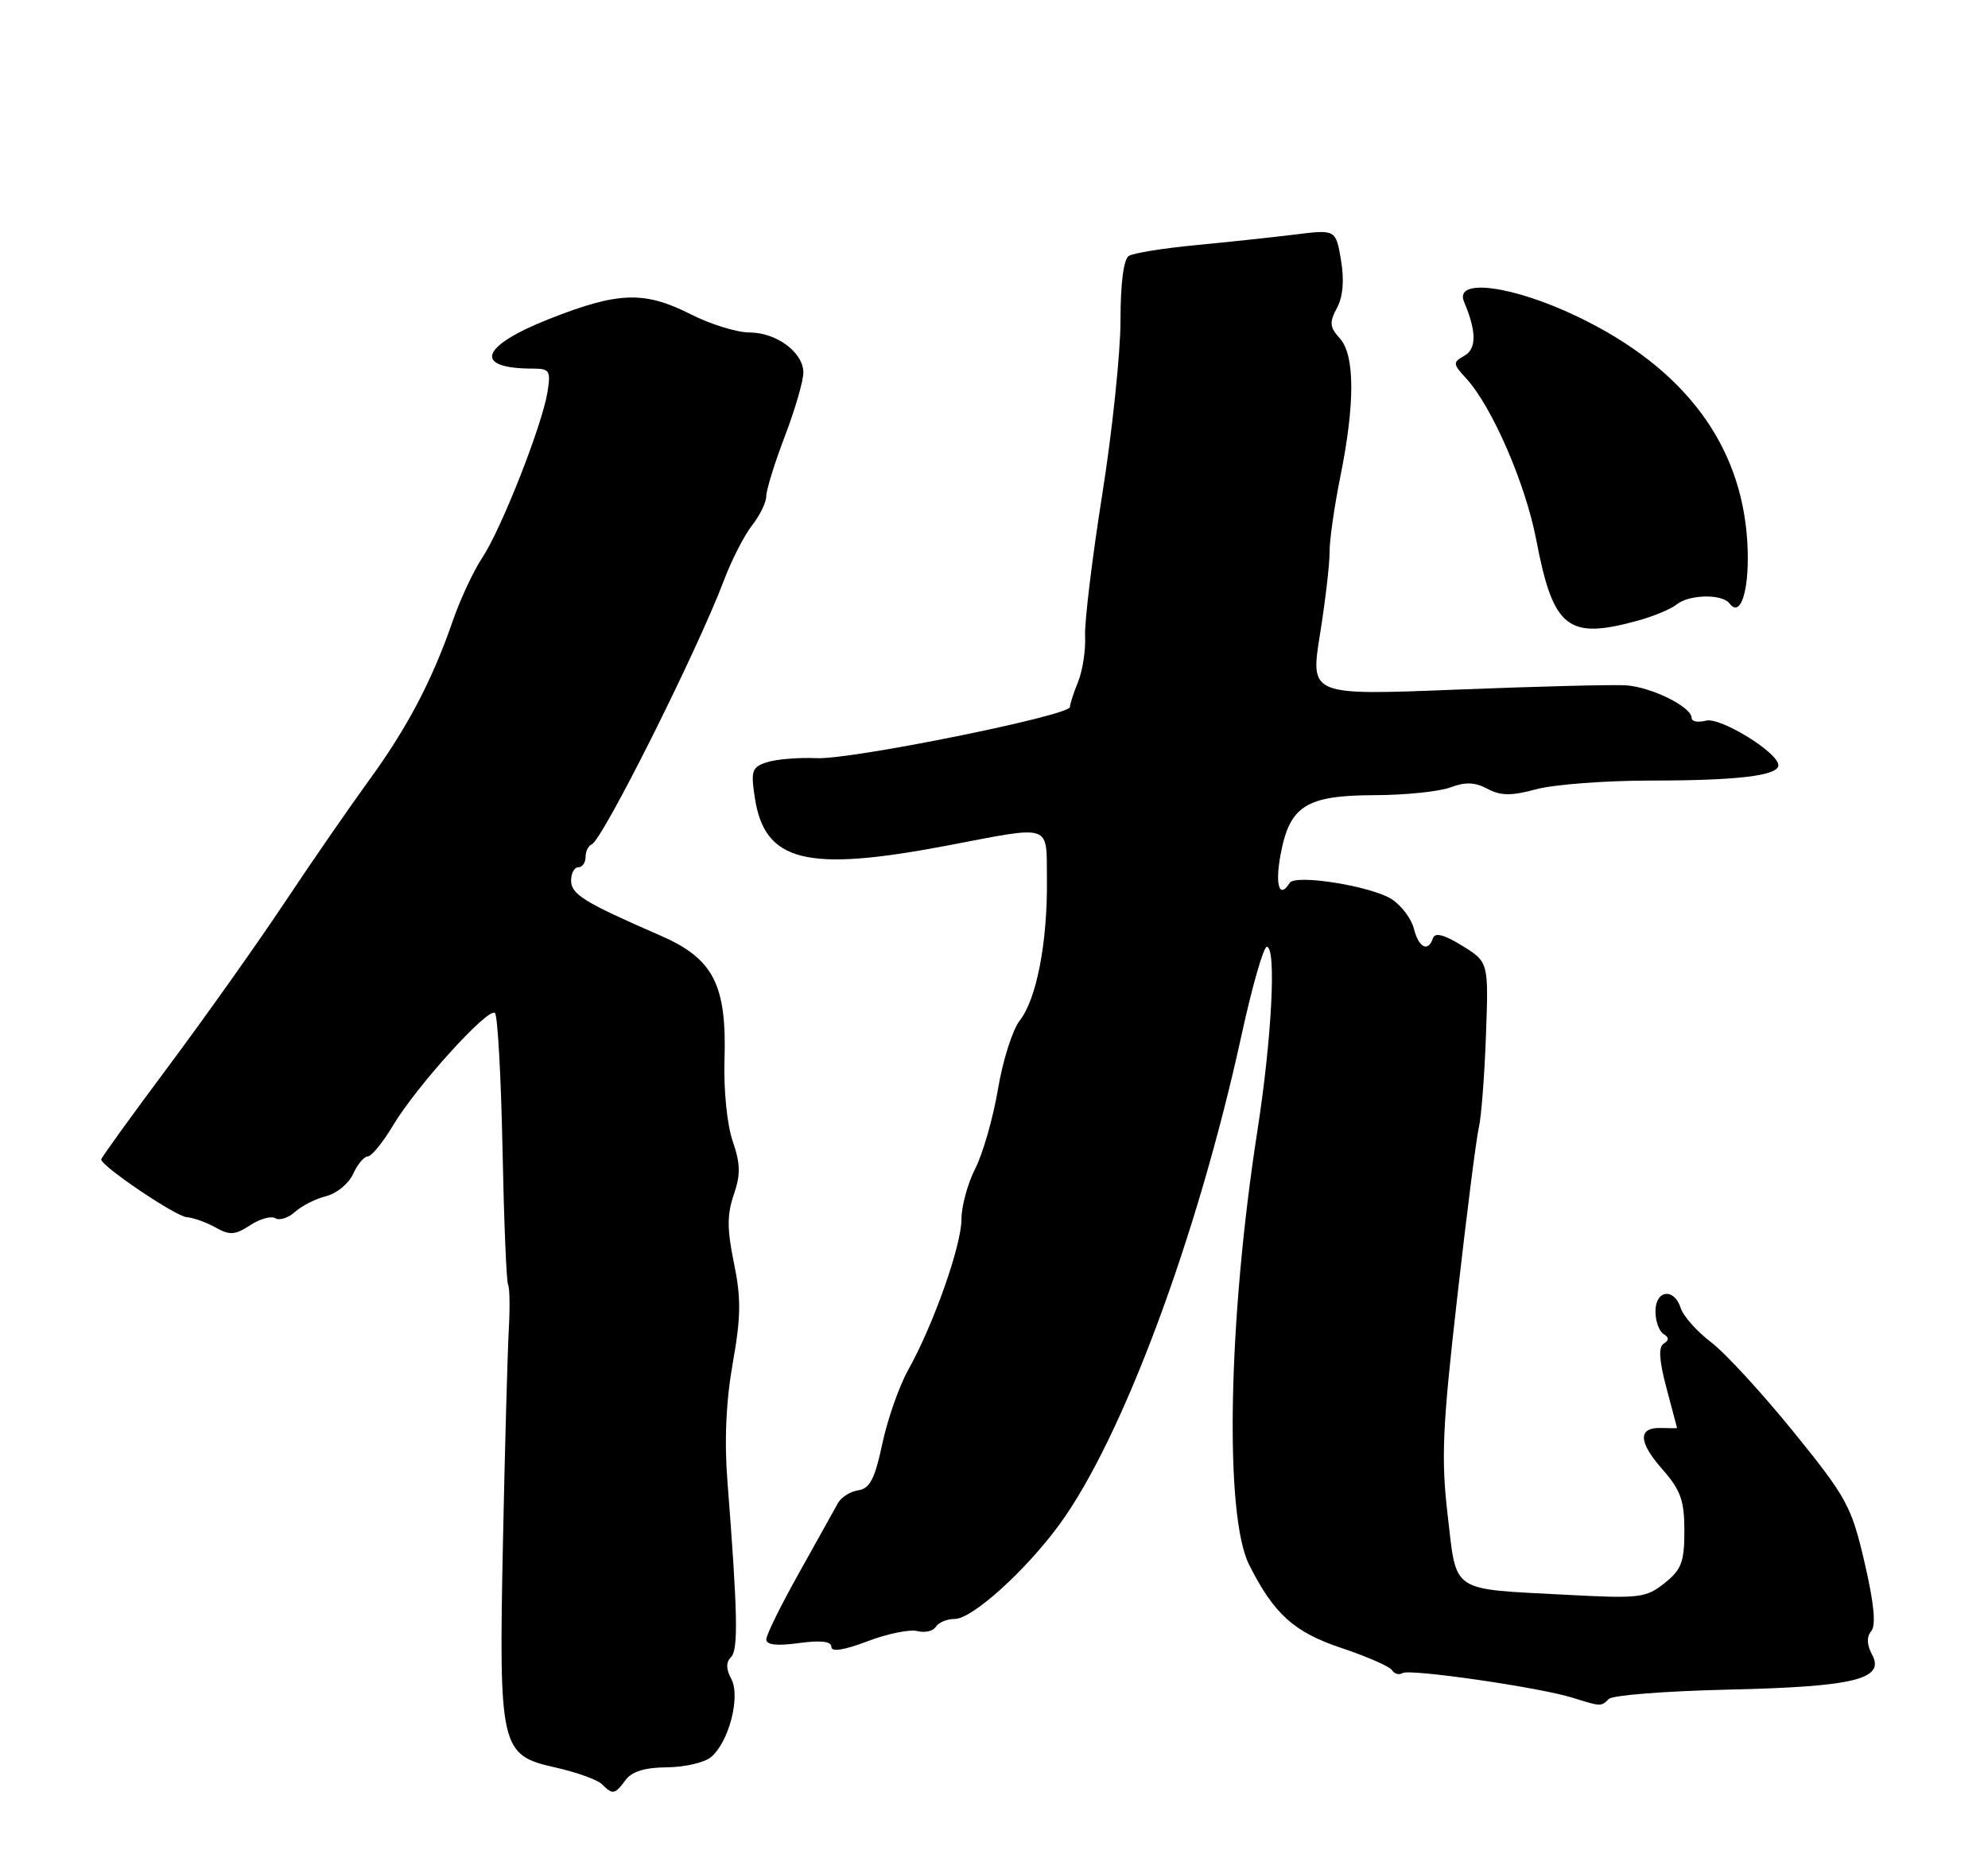 <?xml version="1.0" encoding="UTF-8" standalone="no"?>
<!DOCTYPE svg PUBLIC "-//W3C//DTD SVG 1.1//EN" "http://www.w3.org/Graphics/SVG/1.1/DTD/svg11.dtd" >
<svg xmlns="http://www.w3.org/2000/svg" xmlns:xlink="http://www.w3.org/1999/xlink" version="1.1" viewBox="0 0 275 256">
 <g >
 <path fill="currentColor"
d=" M 86.54 246.28 C 87.40 245.11 89.22 244.55 92.25 244.53 C 94.69 244.51 97.43 243.88 98.34 243.13 C 100.82 241.08 102.47 234.74 101.16 232.30 C 100.42 230.92 100.41 229.99 101.13 229.27 C 102.15 228.25 102.04 223.11 100.63 205.00 C 100.18 199.33 100.43 193.88 101.36 188.62 C 102.50 182.19 102.53 179.63 101.53 174.77 C 100.57 170.11 100.56 168.05 101.50 165.32 C 102.46 162.52 102.43 161.03 101.35 157.88 C 100.58 155.65 100.09 150.82 100.22 146.72 C 100.55 136.21 98.70 132.63 91.28 129.41 C 80.84 124.87 79.00 123.74 79.00 121.84 C 79.00 120.83 79.45 120.00 80.00 120.00 C 80.55 120.00 81.00 119.36 81.00 118.58 C 81.00 117.80 81.38 117.02 81.85 116.83 C 83.34 116.25 96.45 90.06 100.13 80.33 C 101.20 77.49 102.96 74.05 104.04 72.68 C 105.12 71.31 106.00 69.49 106.00 68.64 C 106.00 67.79 107.16 64.03 108.59 60.30 C 110.01 56.56 111.16 52.60 111.13 51.50 C 111.07 48.71 107.38 46.00 103.64 46.00 C 101.91 45.99 98.29 44.87 95.58 43.50 C 89.14 40.23 85.55 40.35 75.95 44.14 C 66.39 47.92 65.39 51.00 73.71 51.00 C 76.03 51.00 76.21 51.29 75.73 54.27 C 74.98 58.89 69.34 73.21 66.71 77.17 C 65.49 79.00 63.64 82.97 62.60 86.00 C 59.77 94.17 56.32 100.73 51.02 108.00 C 48.42 111.58 43.13 119.22 39.29 125.00 C 35.44 130.78 28.17 141.02 23.14 147.76 C 18.11 154.50 14.00 160.20 14.00 160.42 C 14.00 161.35 24.28 168.29 25.82 168.41 C 26.75 168.48 28.54 169.12 29.82 169.84 C 31.77 170.94 32.52 170.89 34.60 169.53 C 35.95 168.64 37.52 168.20 38.09 168.56 C 38.66 168.91 39.89 168.51 40.81 167.68 C 41.74 166.84 43.68 165.86 45.12 165.50 C 46.57 165.14 48.25 163.76 48.85 162.42 C 49.46 161.09 50.37 160.00 50.88 160.00 C 51.39 160.00 52.95 158.09 54.35 155.75 C 57.59 150.31 67.57 139.29 68.47 140.16 C 68.84 140.52 69.31 148.95 69.51 158.90 C 69.71 168.84 70.05 177.32 70.28 177.74 C 70.51 178.16 70.55 180.97 70.38 184.00 C 70.21 187.03 69.85 200.07 69.58 213.00 C 68.99 241.94 69.20 242.85 76.82 244.55 C 79.75 245.21 82.65 246.25 83.27 246.87 C 84.76 248.36 85.05 248.31 86.54 246.28 Z  M 222.55 235.07 C 223.07 234.55 230.47 233.98 239.00 233.78 C 256.45 233.39 260.79 232.34 258.97 228.95 C 258.23 227.56 258.19 226.47 258.86 225.67 C 259.53 224.86 259.23 221.78 257.92 216.17 C 256.11 208.40 255.48 207.23 248.12 198.14 C 243.79 192.80 238.65 187.20 236.69 185.71 C 234.74 184.22 232.85 182.10 232.50 181.00 C 231.59 178.14 229.00 178.47 229.00 181.44 C 229.00 182.78 229.50 184.19 230.11 184.57 C 230.89 185.05 230.90 185.45 230.14 185.91 C 229.39 186.37 229.51 188.23 230.52 192.04 C 231.32 195.04 231.98 197.54 231.99 197.58 C 231.99 197.62 231.03 197.62 229.85 197.58 C 226.55 197.46 226.59 199.46 229.95 203.29 C 232.49 206.18 233.00 207.61 233.00 211.81 C 233.00 216.12 232.60 217.18 230.25 219.05 C 227.68 221.10 226.79 221.20 216.50 220.65 C 200.53 219.81 201.52 220.48 200.26 209.68 C 199.34 201.78 199.52 197.58 201.58 179.50 C 202.89 167.95 204.23 157.38 204.57 156.00 C 204.90 154.62 205.35 148.91 205.55 143.31 C 205.92 133.12 205.92 133.12 202.28 130.86 C 199.77 129.32 198.51 128.98 198.23 129.80 C 197.57 131.79 196.25 131.15 195.59 128.51 C 195.25 127.14 193.88 125.31 192.54 124.43 C 189.75 122.61 179.18 120.91 178.40 122.16 C 176.99 124.45 176.35 122.49 177.14 118.25 C 178.40 111.48 180.67 110.05 190.18 110.02 C 194.41 110.01 199.12 109.52 200.65 108.94 C 202.69 108.17 204.04 108.22 205.76 109.14 C 207.60 110.12 209.05 110.14 212.56 109.19 C 215.02 108.54 222.14 108.00 228.39 108.00 C 240.37 108.00 246.00 107.32 246.00 105.88 C 246.00 104.13 237.98 99.19 235.98 99.71 C 234.89 100.00 234.00 99.83 234.00 99.33 C 234.00 97.80 228.39 95.03 224.86 94.82 C 223.01 94.71 212.44 94.98 201.37 95.42 C 181.24 96.22 181.24 96.22 182.59 87.78 C 183.34 83.13 183.93 78.02 183.92 76.42 C 183.90 74.81 184.57 70.12 185.40 66.00 C 187.45 55.87 187.43 49.13 185.34 46.82 C 183.93 45.27 183.87 44.61 184.94 42.61 C 185.78 41.04 185.97 38.79 185.50 35.99 C 184.78 31.75 184.78 31.75 179.14 32.45 C 176.04 32.83 169.86 33.49 165.40 33.92 C 160.95 34.34 156.79 35.01 156.15 35.41 C 155.43 35.85 155.00 39.20 155.00 44.31 C 155.00 48.81 153.86 59.70 152.46 68.50 C 151.07 77.30 150.01 86.08 150.10 88.00 C 150.20 89.92 149.76 92.77 149.14 94.32 C 148.51 95.86 148.00 97.44 148.00 97.83 C 148.00 99.00 117.77 105.12 113.00 104.90 C 110.53 104.79 107.44 105.04 106.14 105.45 C 104.01 106.13 103.84 106.61 104.41 110.35 C 105.76 119.27 111.51 120.71 131.00 117.00 C 145.76 114.19 144.74 113.84 144.82 121.75 C 144.91 130.35 143.39 138.23 141.07 141.19 C 140.07 142.46 138.71 146.74 138.05 150.70 C 137.38 154.66 135.97 159.59 134.92 161.66 C 133.86 163.73 133.00 166.89 133.00 168.69 C 133.00 172.33 129.13 183.28 125.64 189.53 C 124.38 191.78 122.77 196.38 122.05 199.76 C 121.02 204.61 120.33 205.96 118.73 206.20 C 117.61 206.36 116.34 207.18 115.90 208.00 C 115.45 208.82 113.04 213.14 110.55 217.60 C 108.05 222.05 106.00 226.21 106.00 226.83 C 106.00 227.60 107.45 227.76 110.50 227.34 C 113.55 226.93 115.00 227.09 115.00 227.86 C 115.00 228.60 116.73 228.33 120.00 227.09 C 122.76 226.04 125.86 225.41 126.89 225.68 C 127.93 225.95 129.08 225.69 129.45 225.09 C 129.82 224.49 131.00 224.00 132.08 224.00 C 134.48 224.00 141.82 217.38 146.51 210.99 C 155.22 199.12 165.62 171.21 171.71 143.36 C 173.19 136.56 174.78 131.00 175.24 131.00 C 176.58 131.00 175.94 143.58 173.93 156.50 C 169.87 182.60 169.36 209.68 172.79 216.50 C 176.22 223.32 179.01 225.84 185.56 228.02 C 189.09 229.20 192.24 230.58 192.56 231.09 C 192.88 231.61 193.54 231.79 194.02 231.49 C 195.02 230.87 212.94 233.47 217.50 234.89 C 221.49 236.14 221.46 236.14 222.55 235.07 Z  M 226.50 85.89 C 228.70 85.29 231.13 84.28 231.91 83.65 C 233.65 82.23 238.23 82.14 239.25 83.50 C 240.86 85.64 242.09 81.30 241.70 74.91 C 240.87 61.46 232.99 50.96 218.43 43.91 C 209.37 39.52 201.11 38.40 202.52 41.75 C 204.26 45.87 204.27 48.27 202.56 49.23 C 200.95 50.13 200.96 50.34 202.81 52.35 C 206.39 56.25 211.01 66.89 212.50 74.65 C 214.85 86.94 216.84 88.54 226.50 85.89 Z "/>
</g>
</svg>